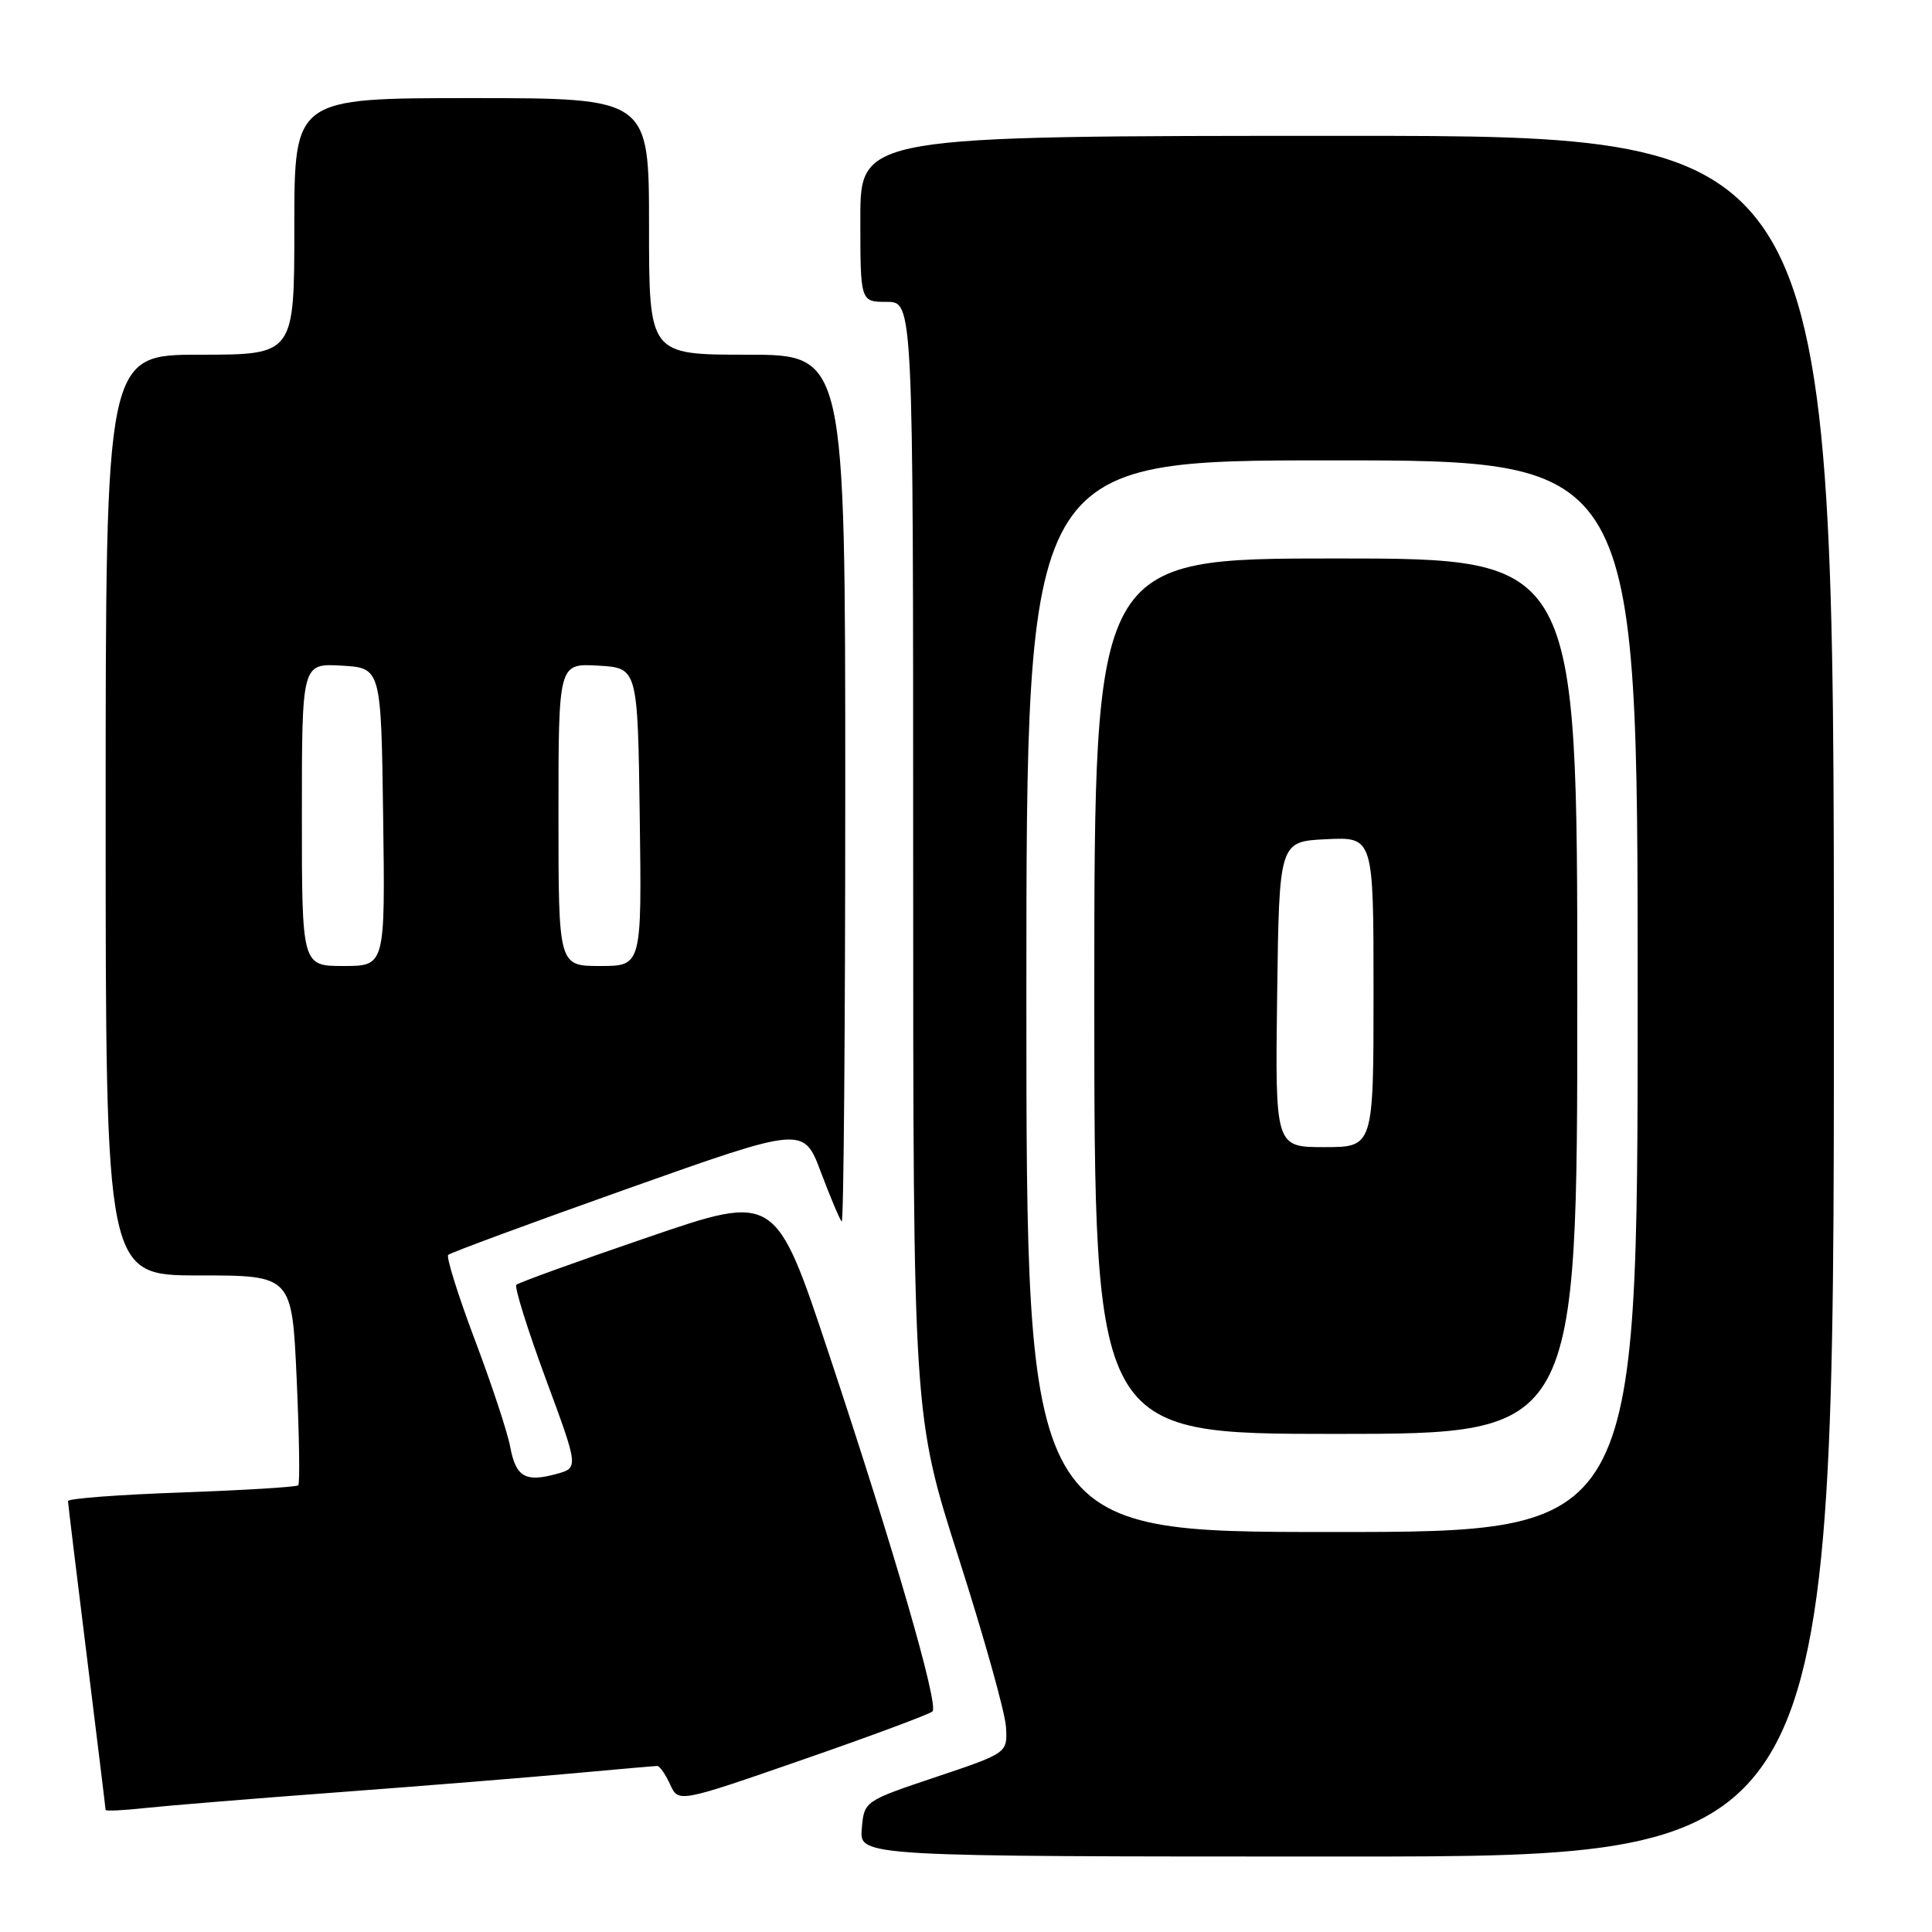 <?xml version="1.0" encoding="UTF-8" standalone="no"?>
<!DOCTYPE svg PUBLIC "-//W3C//DTD SVG 1.1//EN" "http://www.w3.org/Graphics/SVG/1.1/DTD/svg11.dtd" >
<svg xmlns="http://www.w3.org/2000/svg" xmlns:xlink="http://www.w3.org/1999/xlink" version="1.1" viewBox="0 0 256 256">
 <g >
 <path fill="currentColor"
d=" M 243.00 132.00 C 243.00 18.00 243.00 18.00 178.50 18.00 C 114.00 18.00 114.00 18.00 114.00 29.00 C 114.00 40.00 114.00 40.00 117.50 40.00 C 121.00 40.00 121.00 40.00 121.00 113.79 C 121.00 187.59 121.00 187.59 127.05 206.50 C 130.38 216.91 133.20 226.96 133.30 228.85 C 133.50 232.28 133.50 232.28 124.00 235.47 C 114.50 238.66 114.50 238.66 114.19 242.33 C 113.88 246.00 113.88 246.00 178.44 246.00 C 243.00 246.00 243.00 246.00 243.00 132.00 Z  M 45.00 237.47 C 56.28 236.63 70.22 235.50 76.00 234.97 C 81.78 234.44 86.77 234.00 87.09 234.00 C 87.41 234.00 88.18 235.10 88.79 236.44 C 89.90 238.88 89.90 238.88 106.41 233.15 C 115.49 230.00 123.20 227.13 123.56 226.77 C 124.42 225.91 118.46 205.33 109.81 179.32 C 102.77 158.15 102.77 158.15 85.86 163.94 C 76.55 167.12 68.71 169.96 68.42 170.24 C 68.14 170.53 69.88 176.10 72.29 182.63 C 76.68 194.50 76.68 194.50 73.72 195.31 C 69.60 196.44 68.35 195.70 67.60 191.70 C 67.25 189.79 65.14 183.41 62.91 177.51 C 60.69 171.62 59.11 166.56 59.39 166.28 C 59.68 165.99 70.39 162.04 83.20 157.49 C 106.48 149.23 106.48 149.23 108.77 155.31 C 110.03 158.65 111.27 161.60 111.53 161.86 C 111.79 162.12 112.00 136.38 112.00 104.67 C 112.00 47.00 112.00 47.00 99.00 47.00 C 86.00 47.00 86.00 47.00 86.00 30.00 C 86.00 13.00 86.00 13.00 62.50 13.00 C 39.00 13.00 39.00 13.00 39.00 30.00 C 39.00 47.00 39.00 47.00 26.50 47.00 C 14.00 47.00 14.00 47.00 14.00 108.00 C 14.00 169.00 14.00 169.00 26.35 169.00 C 38.69 169.00 38.69 169.00 39.31 182.70 C 39.65 190.24 39.75 196.59 39.52 196.81 C 39.29 197.04 32.34 197.46 24.06 197.76 C 15.77 198.05 9.01 198.56 9.01 198.90 C 9.02 199.23 10.14 208.50 11.51 219.50 C 12.87 230.50 13.99 239.64 13.99 239.82 C 14.00 240.00 16.36 239.89 19.25 239.57 C 22.14 239.26 33.72 238.31 45.00 237.47 Z  M 136.00 132.00 C 136.00 61.00 136.00 61.00 176.50 61.00 C 217.00 61.00 217.00 61.00 217.00 132.00 C 217.00 203.00 217.00 203.00 176.50 203.00 C 136.00 203.00 136.00 203.00 136.00 132.00 Z  M 209.00 132.00 C 209.00 74.00 209.00 74.00 177.00 74.00 C 145.00 74.00 145.00 74.00 145.00 132.00 C 145.00 190.00 145.00 190.00 177.00 190.00 C 209.00 190.00 209.00 190.00 209.00 132.00 Z  M 40.00 107.95 C 40.00 87.90 40.00 87.90 45.25 88.20 C 50.50 88.50 50.50 88.50 50.77 108.25 C 51.04 128.00 51.04 128.00 45.52 128.00 C 40.00 128.00 40.00 128.00 40.00 107.95 Z  M 74.00 107.95 C 74.00 87.90 74.00 87.90 79.25 88.20 C 84.50 88.50 84.50 88.50 84.77 108.25 C 85.04 128.00 85.04 128.00 79.52 128.00 C 74.00 128.00 74.00 128.00 74.00 107.95 Z  M 169.23 131.75 C 169.50 111.50 169.50 111.50 175.75 111.20 C 182.00 110.90 182.00 110.90 182.00 131.45 C 182.00 152.00 182.00 152.00 175.48 152.00 C 168.96 152.00 168.96 152.00 169.23 131.75 Z "/>
</g>
</svg>